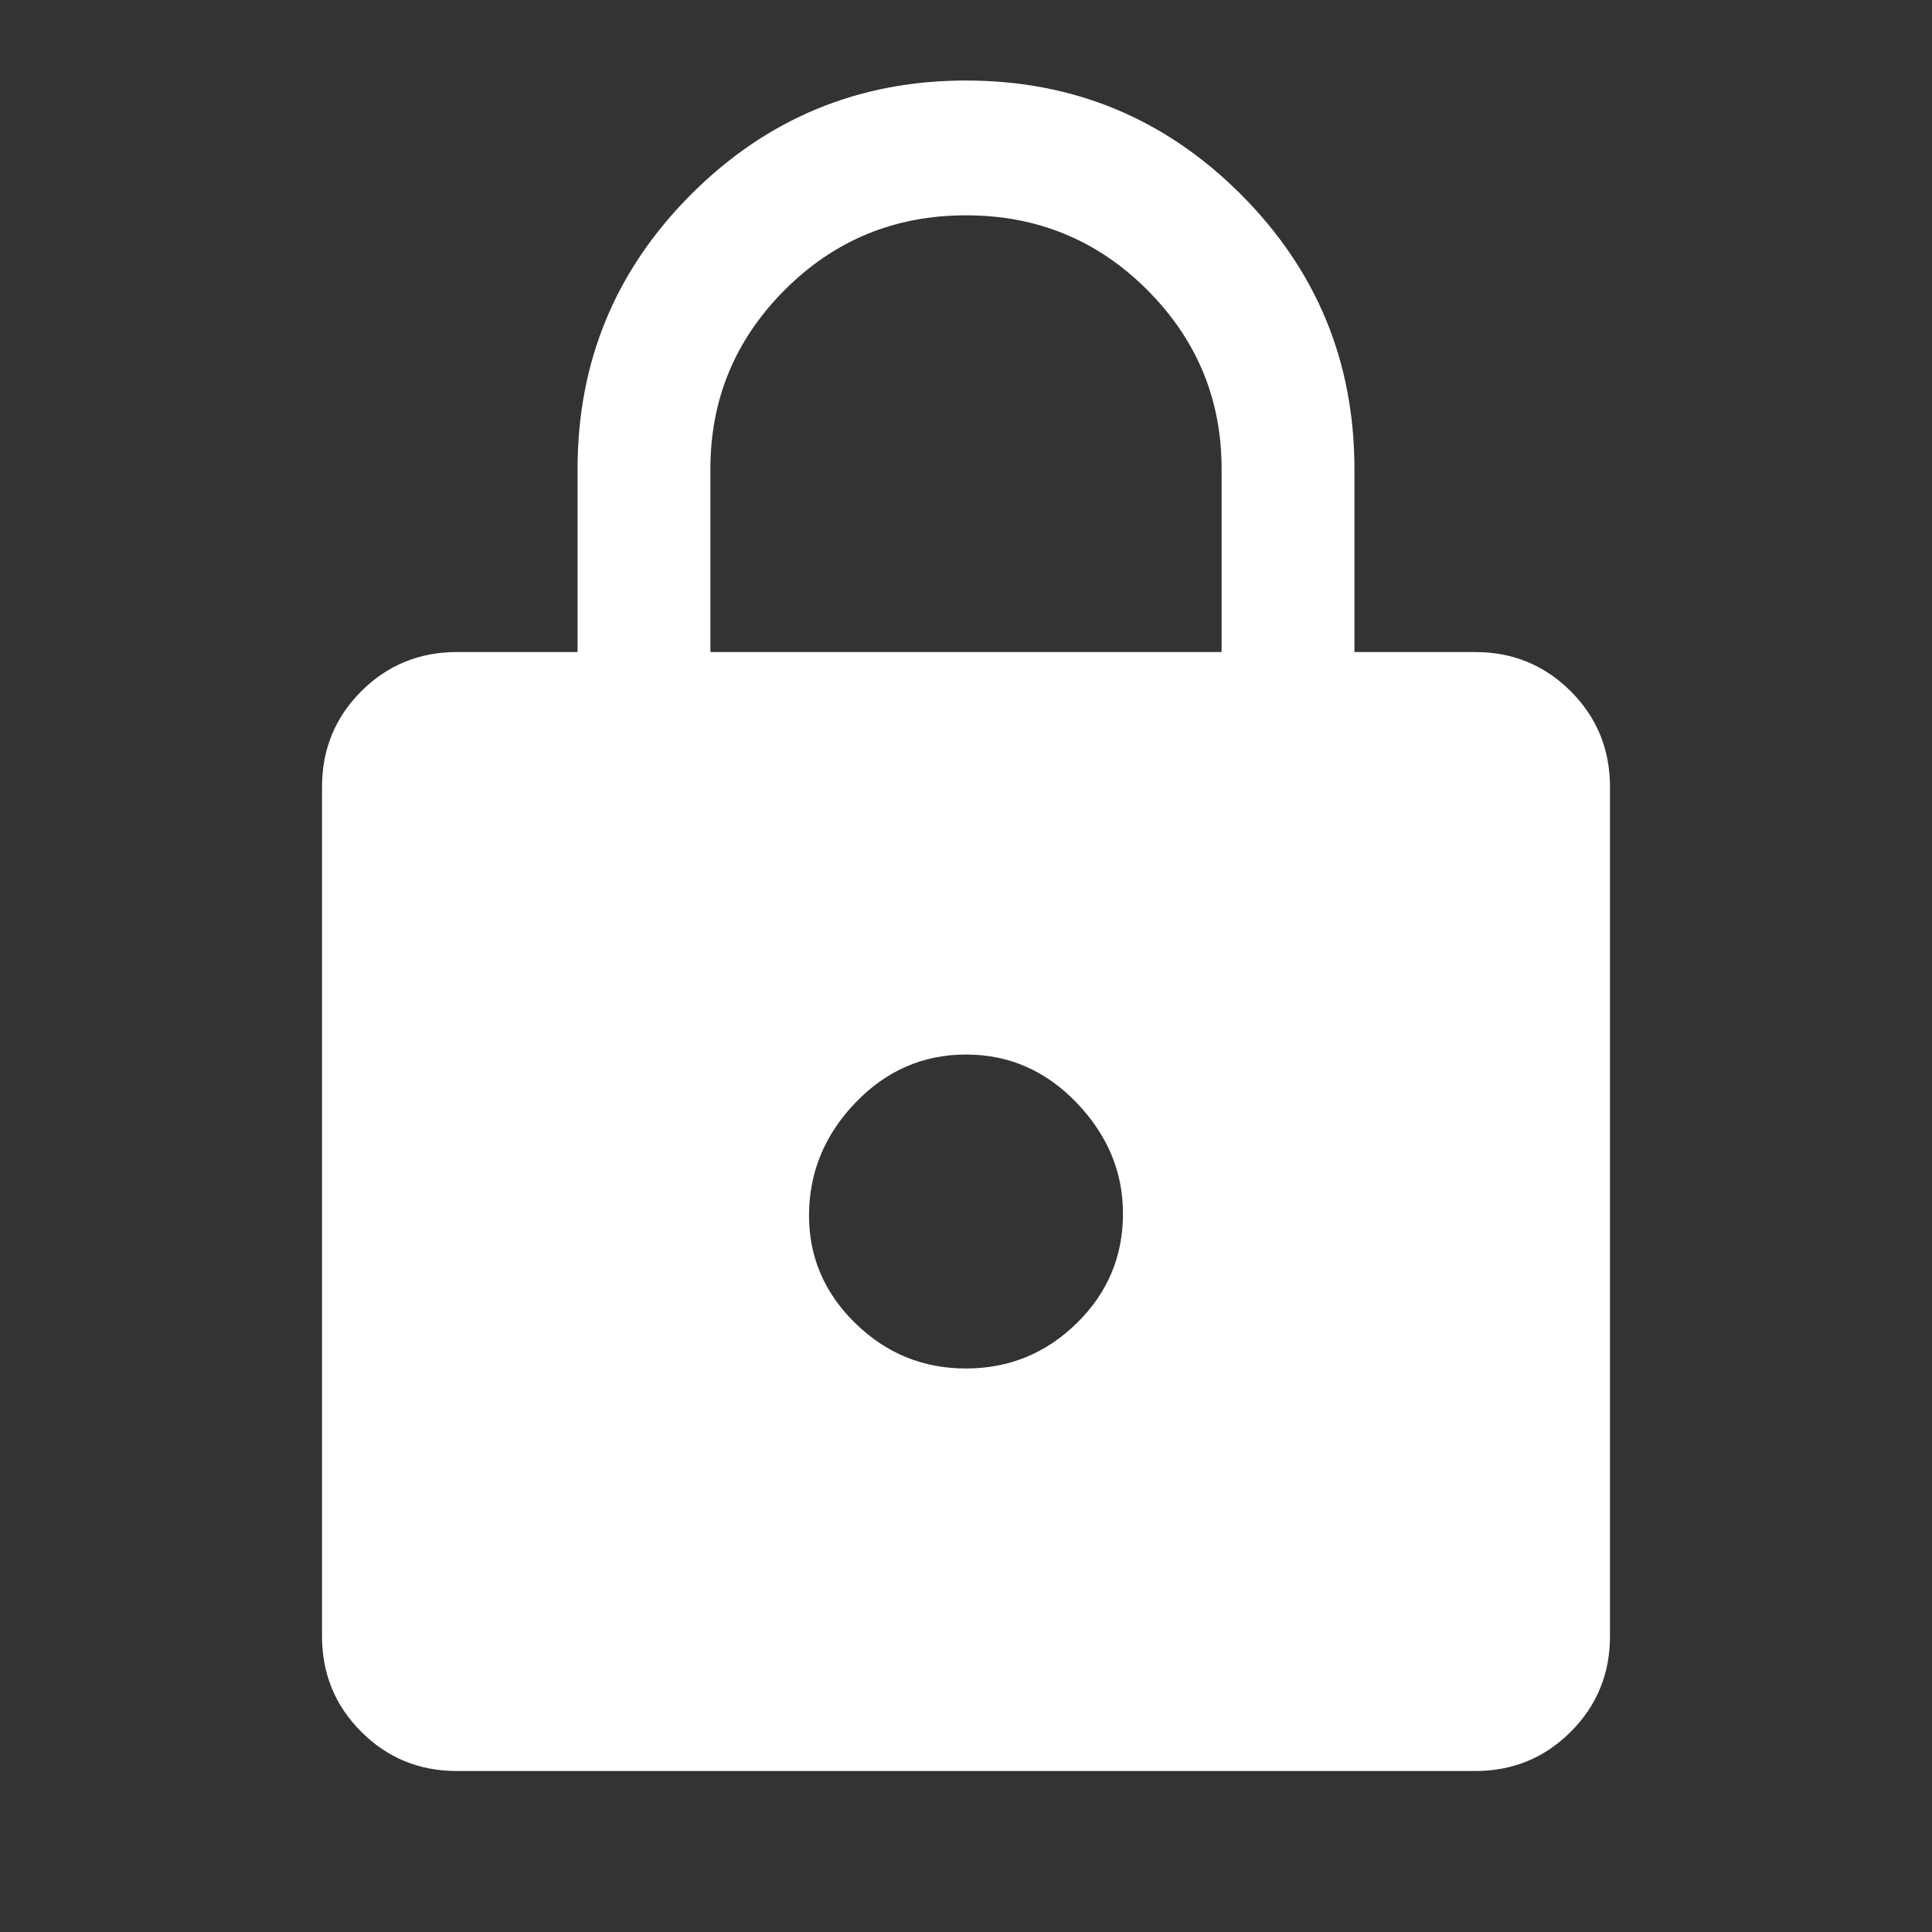 <svg width="40" height="40" viewBox="0 0 40 40" xmlns="http://www.w3.org/2000/svg">
<rect x="0" y="0" width="40" height="40" fill="#333333" stroke="none"/>
<mask id="mask0_1196_2447" style="mask-type:alpha" maskUnits="userSpaceOnUse" x="0" y="0" width="40" height="40">
<rect width="40" height="40" fill="#D9D9D9"/>
</mask>
<g mask="url(#mask0_1196_2447)">
<path d="M9.458 36.667C8.681 36.667 8.021 36.396 7.479 35.854C6.938 35.313 6.667 34.653 6.667 33.875V16.292C6.667 15.514 6.938 14.854 7.479 14.312C8.021 13.771 8.681 13.5 9.458 13.5H11.958V9.708C11.958 7.486 12.743 5.59 14.312 4.021C15.882 2.452 17.778 1.667 20 1.667C22.222 1.667 24.118 2.452 25.688 4.021C27.257 5.59 28.042 7.486 28.042 9.708V13.5H30.542C31.319 13.5 31.979 13.771 32.521 14.312C33.062 14.854 33.333 15.514 33.333 16.292V33.875C33.333 34.653 33.062 35.313 32.521 35.854C31.979 36.396 31.319 36.667 30.542 36.667H9.458ZM20 28.333C20.889 28.333 21.653 28.021 22.292 27.396C22.931 26.771 23.25 26.014 23.25 25.125C23.25 24.264 22.931 23.5 22.292 22.833C21.653 22.166 20.889 21.833 20 21.833C19.111 21.833 18.347 22.166 17.708 22.833C17.069 23.5 16.75 24.278 16.75 25.167C16.75 26.028 17.069 26.771 17.708 27.396C18.347 28.021 19.111 28.333 20 28.333ZM14.708 13.5H25.292V9.708C25.292 8.264 24.778 7.028 23.75 6C22.722 4.972 21.472 4.458 20 4.458C18.528 4.458 17.278 4.972 16.25 6C15.222 7.028 14.708 8.264 14.708 9.708V13.5Z" fill="white"/>
</g>
</svg>
